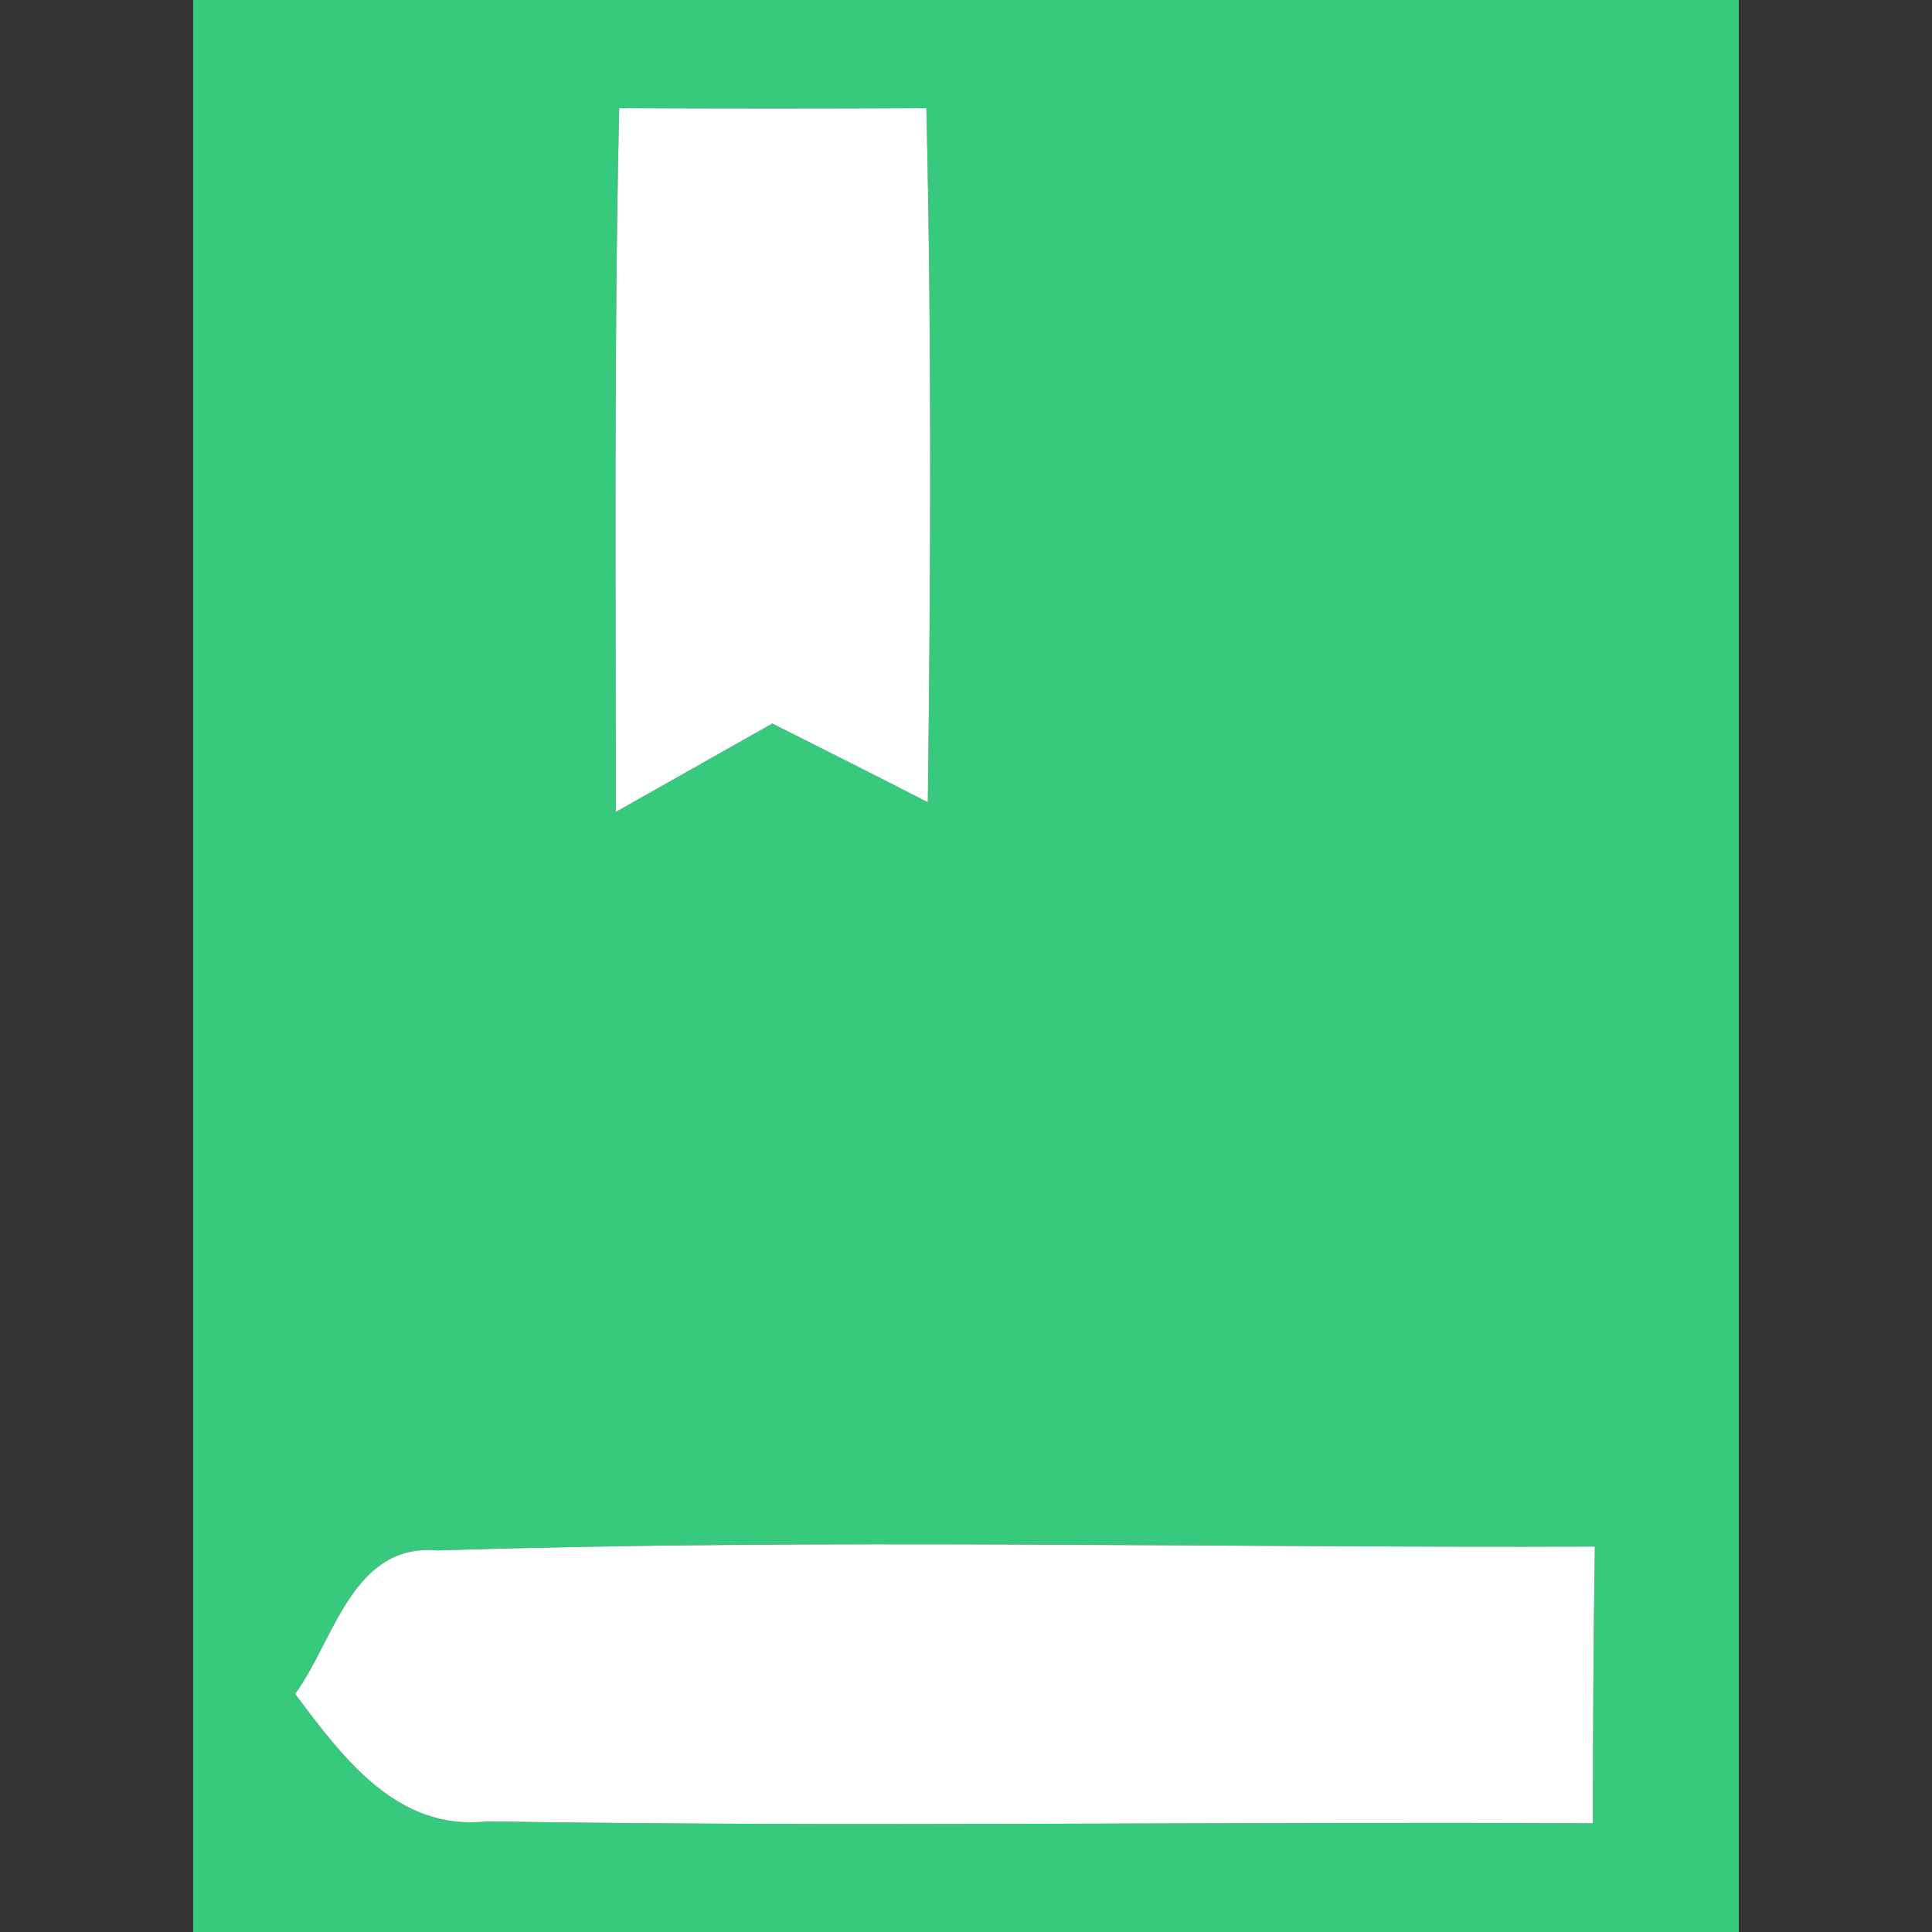 <svg class="icon" style="width: 1em; height: 1em;vertical-align: middle;fill: currentColor;overflow: hidden;"
     viewBox="0 0 1024 1024" version="1.1" xmlns="http://www.w3.org/2000/svg" p-id="603">
  <rect x="0" y="0" width="1024" height="1024" fill="#333333" stroke="none"/>
  <path
    d="M102.4 0h819.2v1024H102.4V0m225.792 57.344c-2.816 124.416-1.792 248.576-1.792 372.992l82.944-46.848c27.392 13.824 55.04 27.648 82.432 41.728 1.536-122.624 2.048-245.248-0.768-367.872-54.272 0.256-108.544 0.256-162.816 0M156.416 897.792c25.088 33.536 54.016 72.96 101.632 67.584 195.328 3.072 390.912 0 586.24 1.024 0-48.896 0.256-97.792 1.024-146.688-204.544 0.768-409.088-4.352-613.376 2.048-45.312-4.096-54.784 47.872-75.52 76.032z"
    fill="#38CA7C" p-id="604"></path>
  <path
    d="M328.192 57.344c54.272 0.256 108.544 0.256 162.816 0 2.816 122.624 2.304 245.248 0.768 367.872-27.392-14.08-55.04-27.904-82.432-41.728l-82.944 46.848c0-124.416-1.024-248.576 1.792-372.992zM156.416 897.792c20.736-28.16 30.208-80.128 75.52-76.032 204.288-6.4 408.832-1.28 613.376-2.048-0.768 48.896-1.024 97.792-1.024 146.688-195.328-1.024-390.912 2.048-586.24-1.024-47.616 5.376-76.544-34.048-101.632-67.584z"
    fill="#FFFFFF" p-id="605"></path>
</svg>
